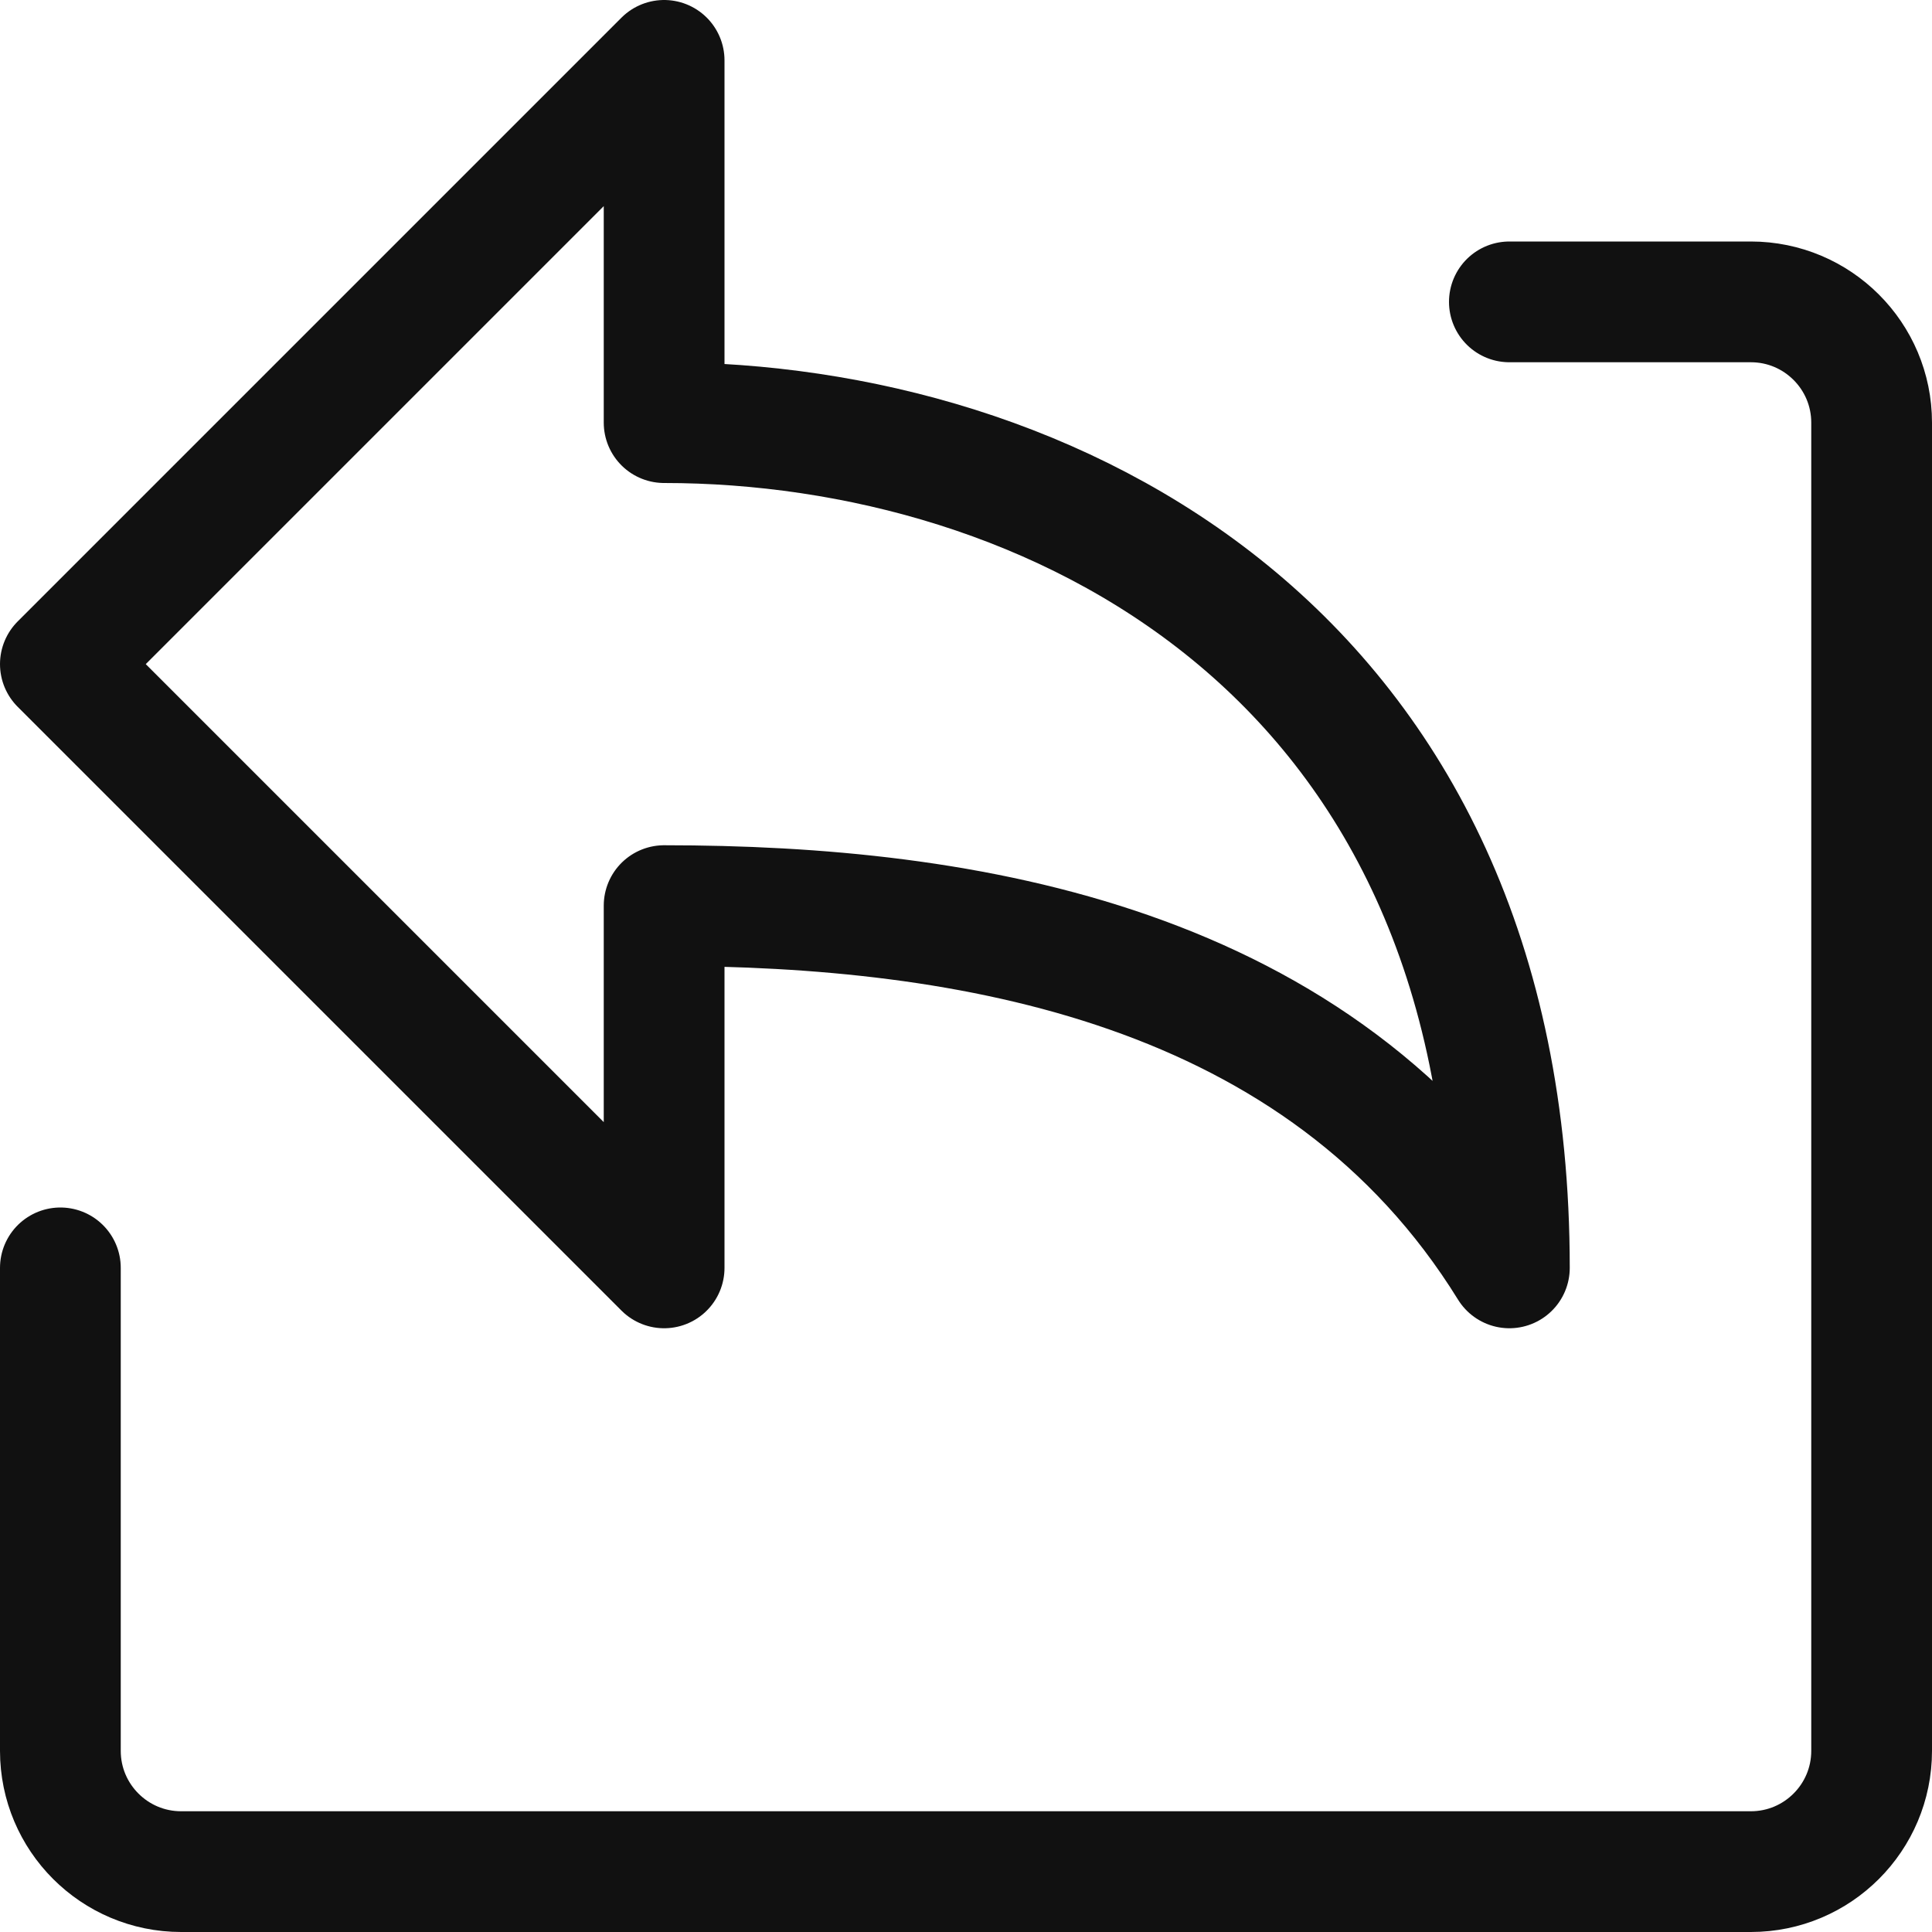 <svg xmlns="http://www.w3.org/2000/svg" width="16" height="16" viewBox="0 0 16 16"><g class="nc-icon-wrapper" stroke-width="1" fill="#111111" stroke="#111111"><path fill="none" stroke-linecap="round" stroke-linejoin="round" stroke-miterlimit="10" d="M0.5,5.5l5-5v3 c3.156,0,7,1.854,7,7c-1.559-2.523-4.5-3-7-3v3L0.5,5.5z" data-color="color-2"/> <path fill="none" stroke="#111111" stroke-linecap="round" stroke-linejoin="round" stroke-miterlimit="10" d="M0.5,10.5v4 c0,0.552,0.448,1,1,1h13c0.552,0,1-0.448,1-1v-11c0-0.552-0.448-1-1-1h-2"/></g></svg>